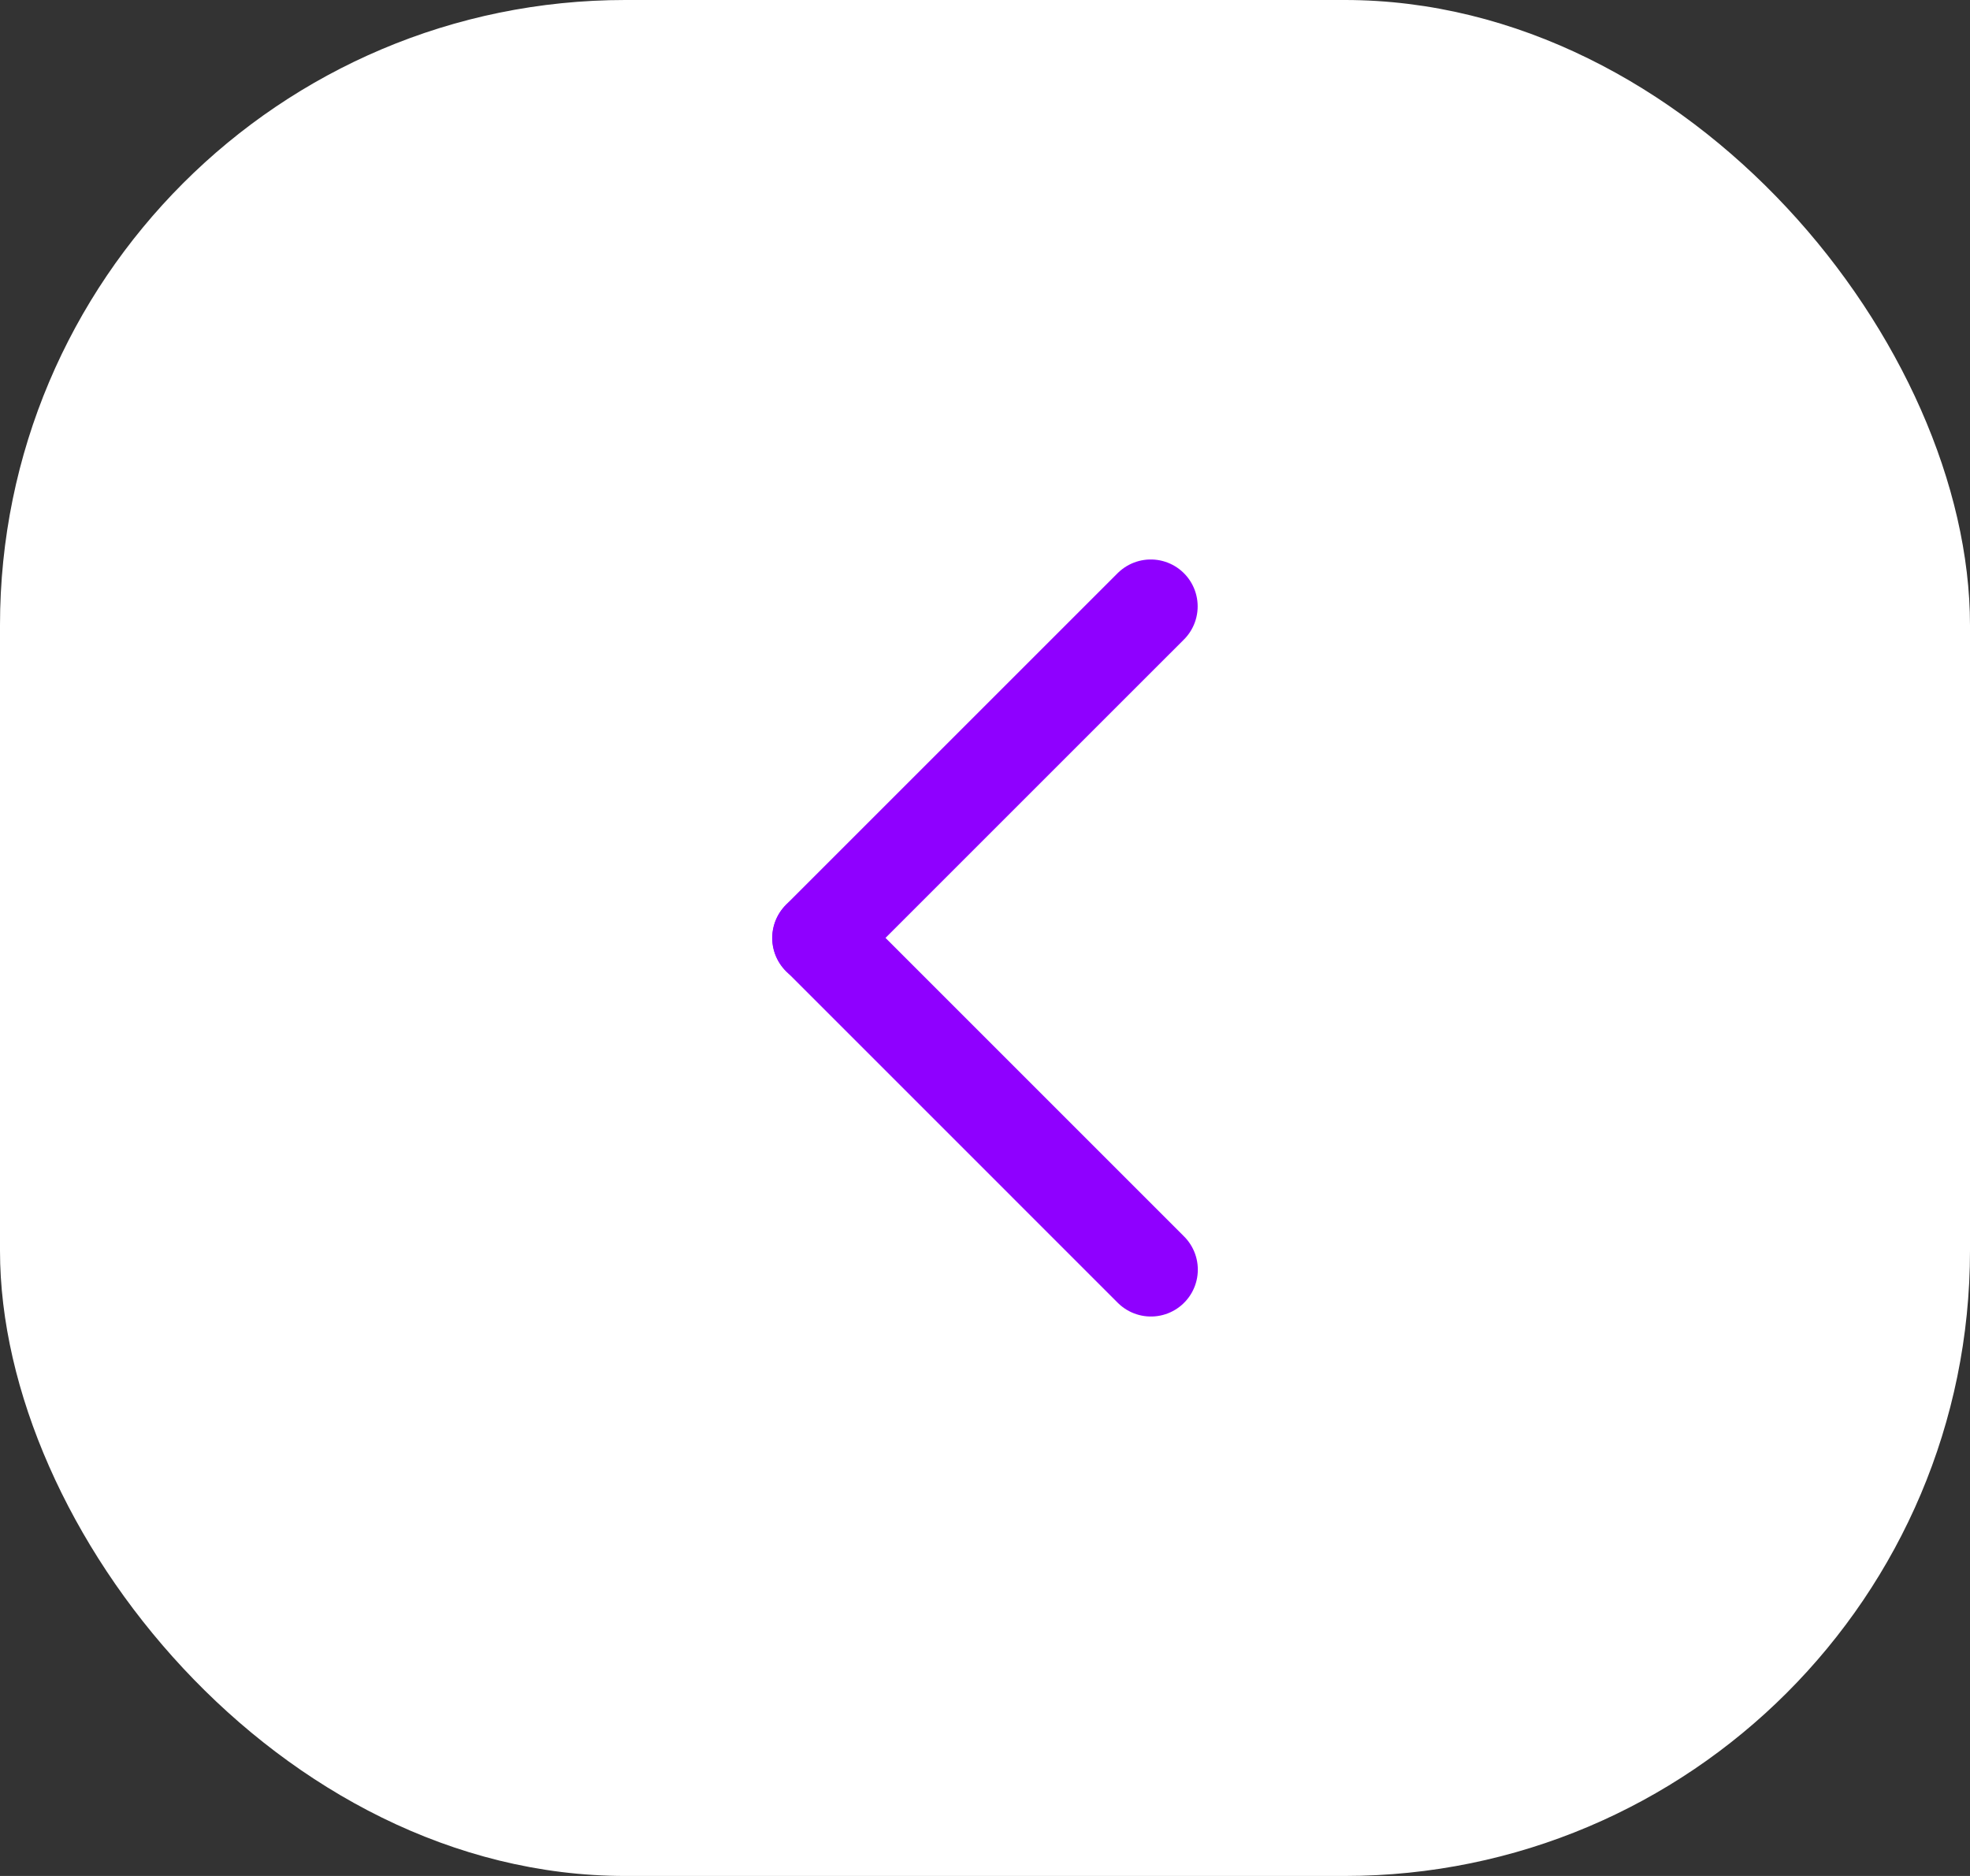 <svg width="63" height="60" viewBox="0 0 63 60" fill="none" xmlns="http://www.w3.org/2000/svg">
<rect x="0" y="0" width="63" height="60" fill="#333333" stroke="none"/>
<rect x="63" y="60" width="63" height="60" rx="20" transform="rotate(180 63 60)" fill="white"/>
<path d="M26.2 30L36.806 40.607" stroke="#8F00FF" stroke-width="3" stroke-linecap="round"/>
<path d="M26.194 30L36.801 19.394" stroke="#8F00FF" stroke-width="3" stroke-linecap="round"/>
</svg>
